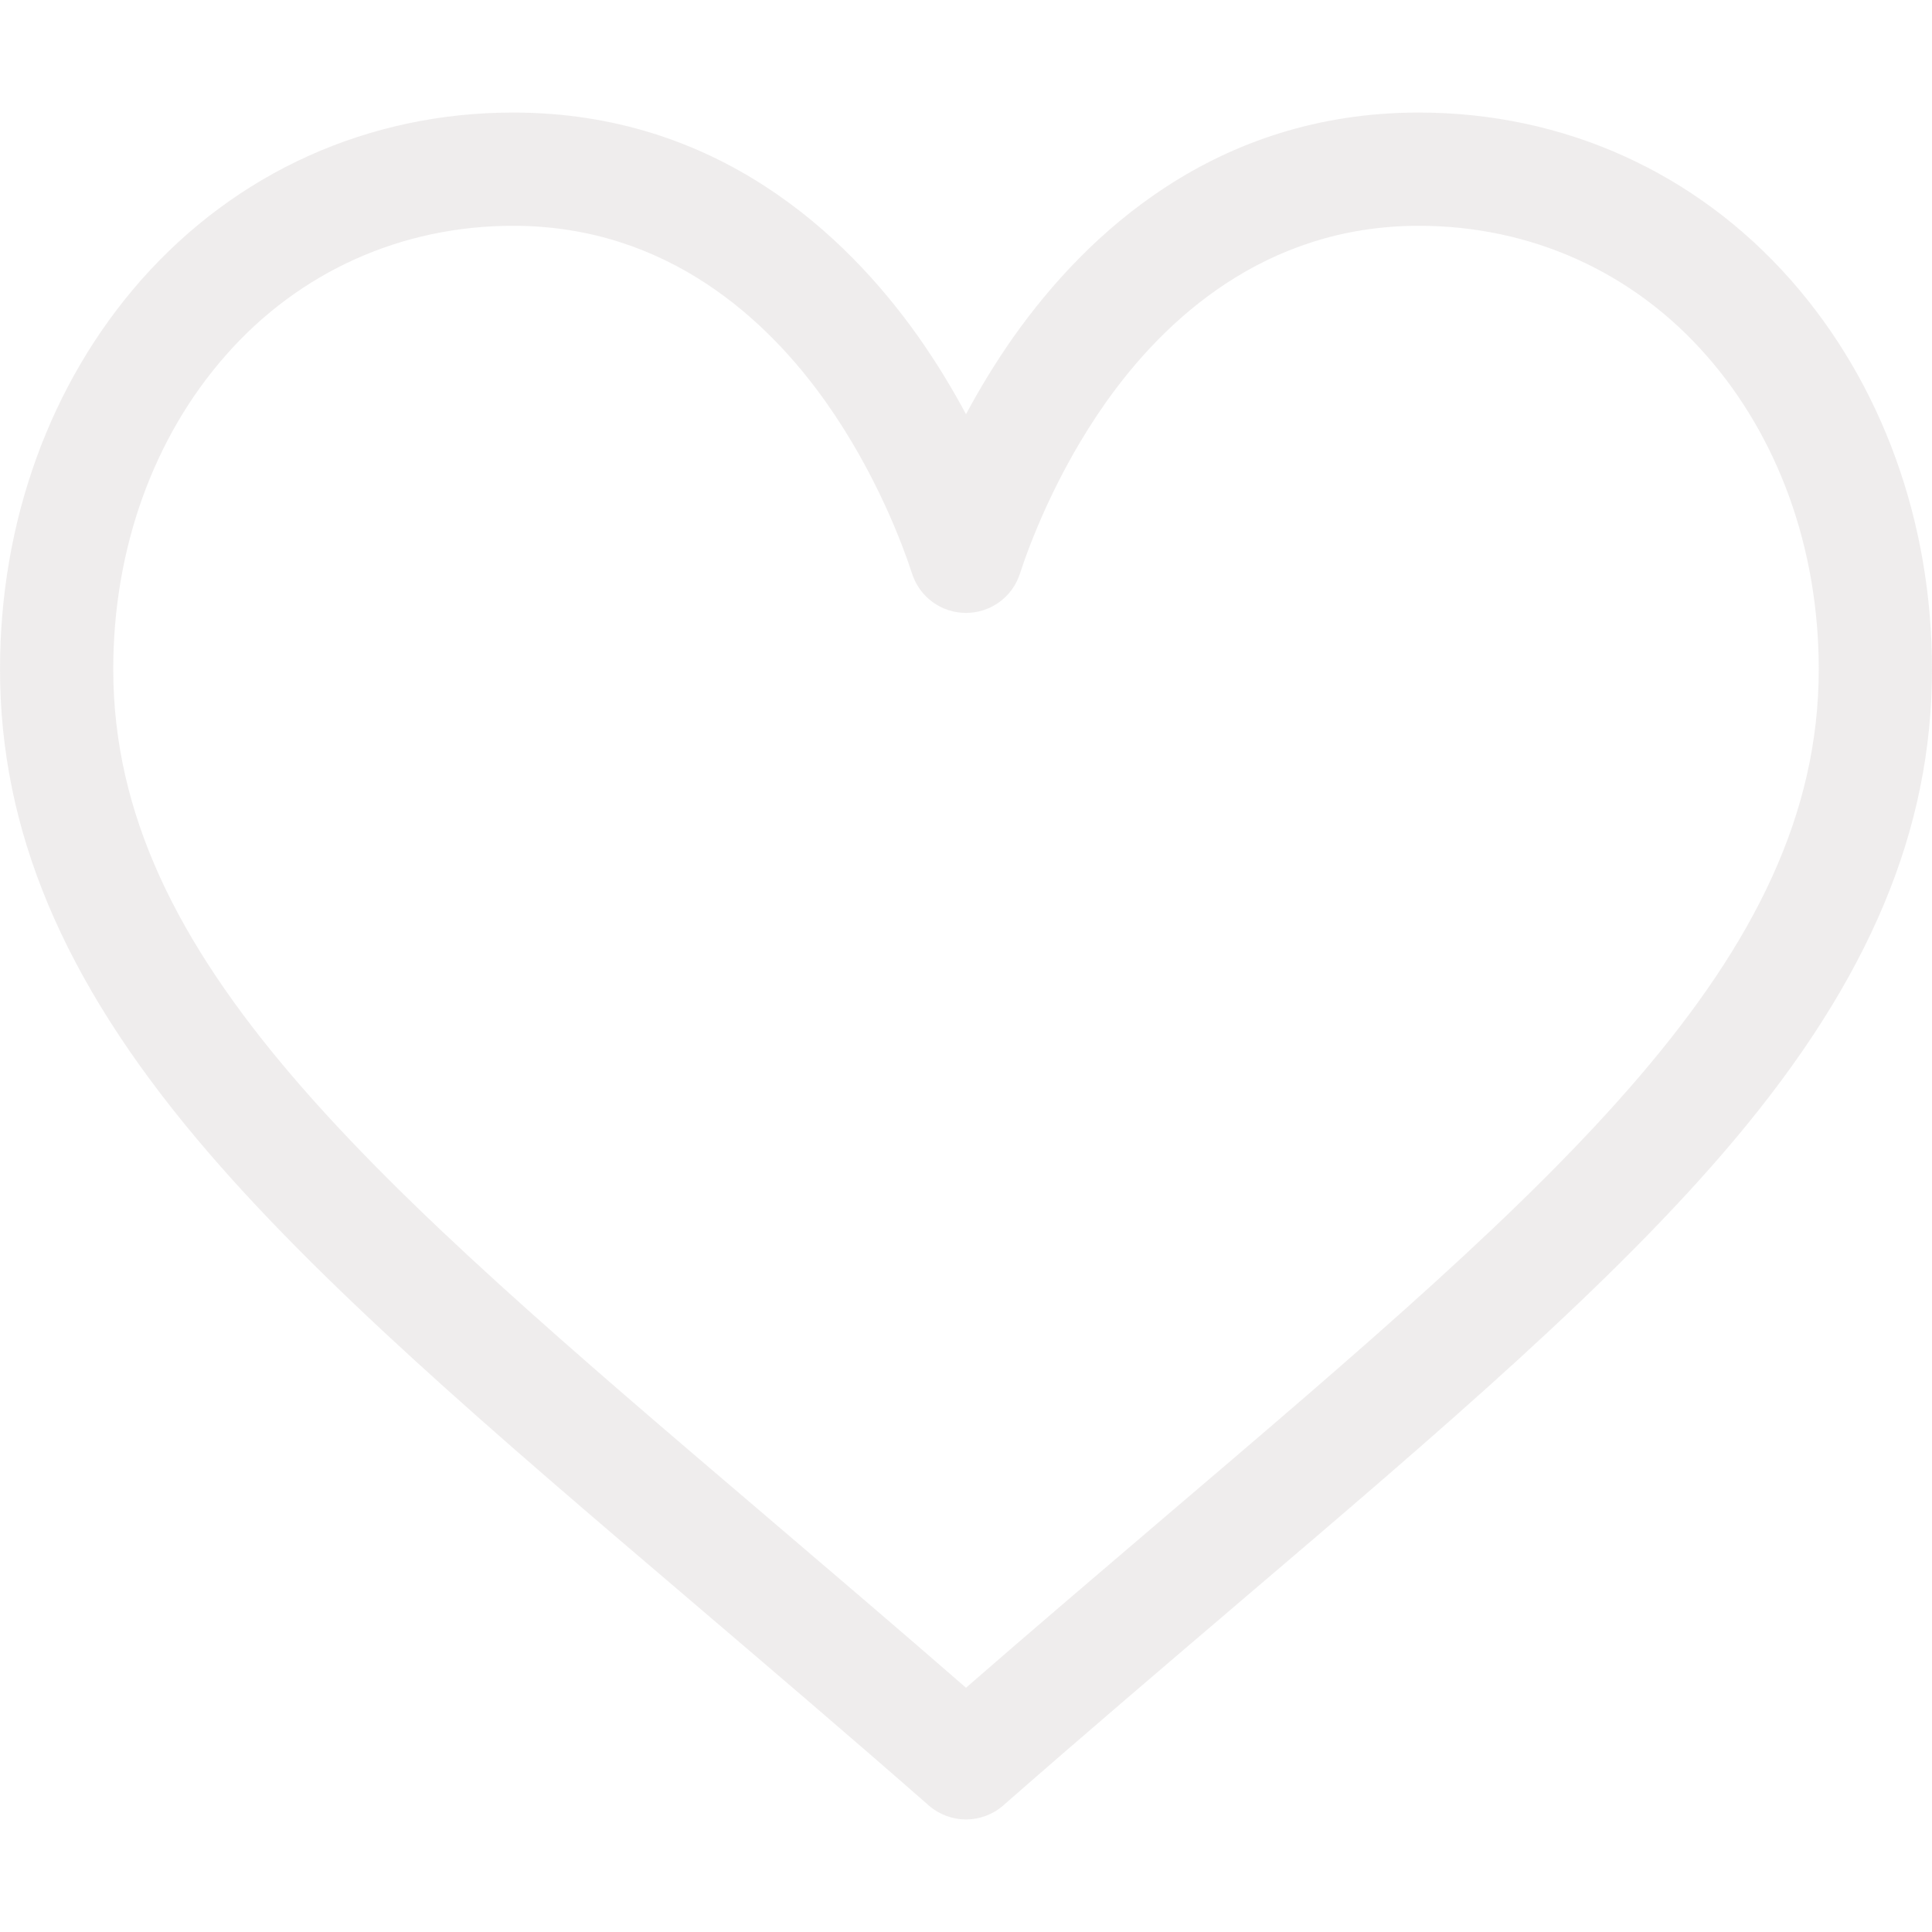 <svg xmlns="http://www.w3.org/2000/svg" fill="none" viewBox="0 0 16 16">
<g opacity="0.5" clip-path="url(#clip0_1157_1125)">
<path d="M14.833 2.321C14.043 1.425 12.949 0.932 11.75 0.932C10.064 0.932 8.997 1.939 8.398 2.784C8.243 3.003 8.111 3.223 8 3.43C7.889 3.223 7.757 3.003 7.602 2.784C7.003 1.939 5.936 0.932 4.25 0.932C3.051 0.932 1.957 1.426 1.167 2.321C0.415 3.175 0 4.319 0 5.542C0 6.874 0.52 8.112 1.636 9.439C2.633 10.625 4.068 11.848 5.73 13.264C6.349 13.792 6.989 14.337 7.671 14.934L7.691 14.952C7.78 15.029 7.89 15.068 8 15.068C8.11 15.068 8.22 15.029 8.309 14.952L8.329 14.934C9.011 14.337 9.651 13.792 10.27 13.264C11.932 11.848 13.367 10.625 14.364 9.439C15.48 8.112 16 6.874 16 5.542C16 4.319 15.585 3.175 14.833 2.321ZM9.662 12.55C9.129 13.005 8.579 13.473 8 13.977C7.421 13.473 6.871 13.005 6.338 12.55C3.086 9.779 0.938 7.949 0.938 5.542C0.938 4.548 1.269 3.624 1.871 2.941C2.479 2.25 3.324 1.87 4.25 1.87C5.535 1.87 6.366 2.662 6.837 3.326C7.259 3.922 7.479 4.522 7.554 4.753C7.617 4.946 7.797 5.076 8 5.076C8.203 5.076 8.383 4.946 8.446 4.753C8.521 4.522 8.741 3.922 9.163 3.326C9.634 2.662 10.465 1.87 11.75 1.87C12.676 1.87 13.521 2.25 14.129 2.941C14.731 3.624 15.062 4.548 15.062 5.542C15.062 7.949 12.914 9.779 9.662 12.55Z" fill="#E0DCDC"/>
</g>
<defs>
<clipPath id="clip0_1157_1125">
<rect width="16" height="16" fill="white"/>
</clipPath>
</defs>
</svg>